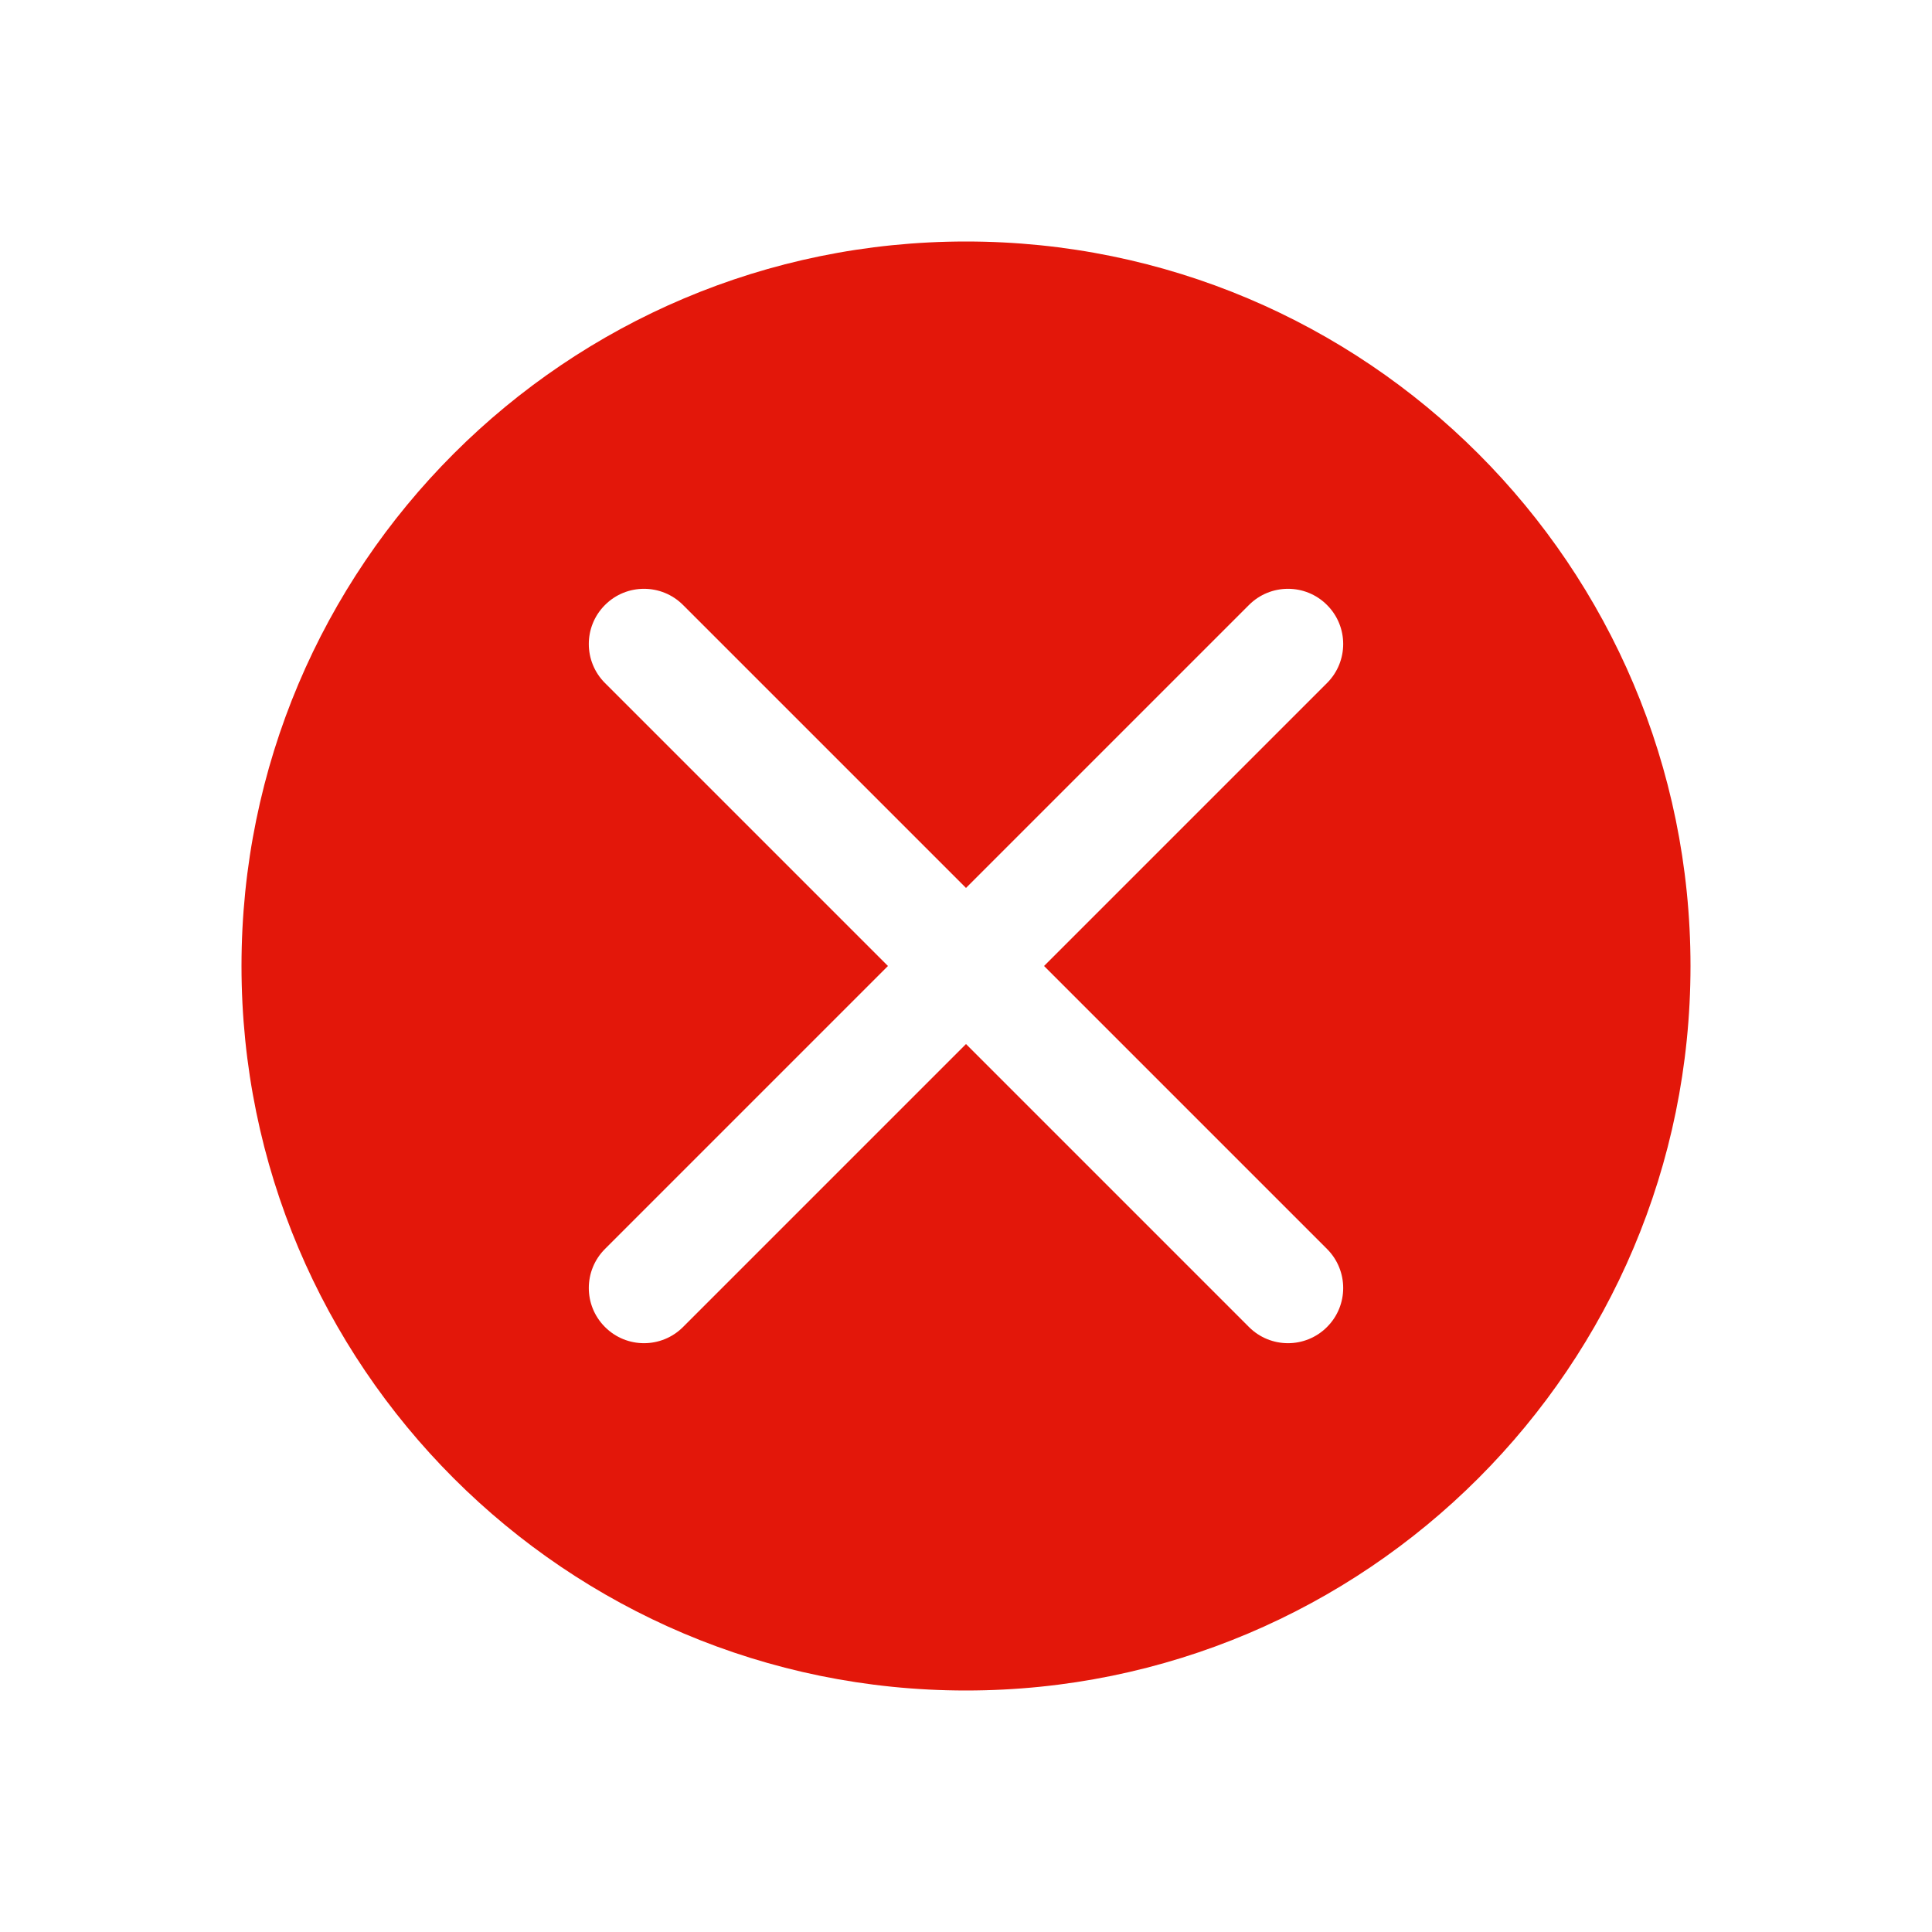 <svg width="35" height="35" viewBox="0 0 35 35" fill="none" xmlns="http://www.w3.org/2000/svg">
<path fill-rule="evenodd" clip-rule="evenodd" d="M30.625 17.5C30.625 24.749 24.749 30.625 17.5 30.625C10.251 30.625 4.375 24.749 4.375 17.5C4.375 10.251 10.251 4.375 17.5 4.375C24.749 4.375 30.625 10.251 30.625 17.5ZM10.96 24.04C10.569 23.65 10.569 23.017 10.96 22.626L16.086 17.5L10.96 12.374C10.569 11.983 10.569 11.35 10.96 10.96C11.35 10.569 11.983 10.569 12.374 10.96L17.5 16.086L22.626 10.96C23.017 10.569 23.65 10.569 24.04 10.96C24.431 11.35 24.431 11.983 24.04 12.374L18.914 17.5L24.04 22.626C24.431 23.017 24.431 23.65 24.04 24.04C23.65 24.431 23.017 24.431 22.626 24.04L17.5 18.914L12.374 24.04C11.983 24.431 11.35 24.431 10.96 24.04Z" fill="#E3170A"/>
</svg>
